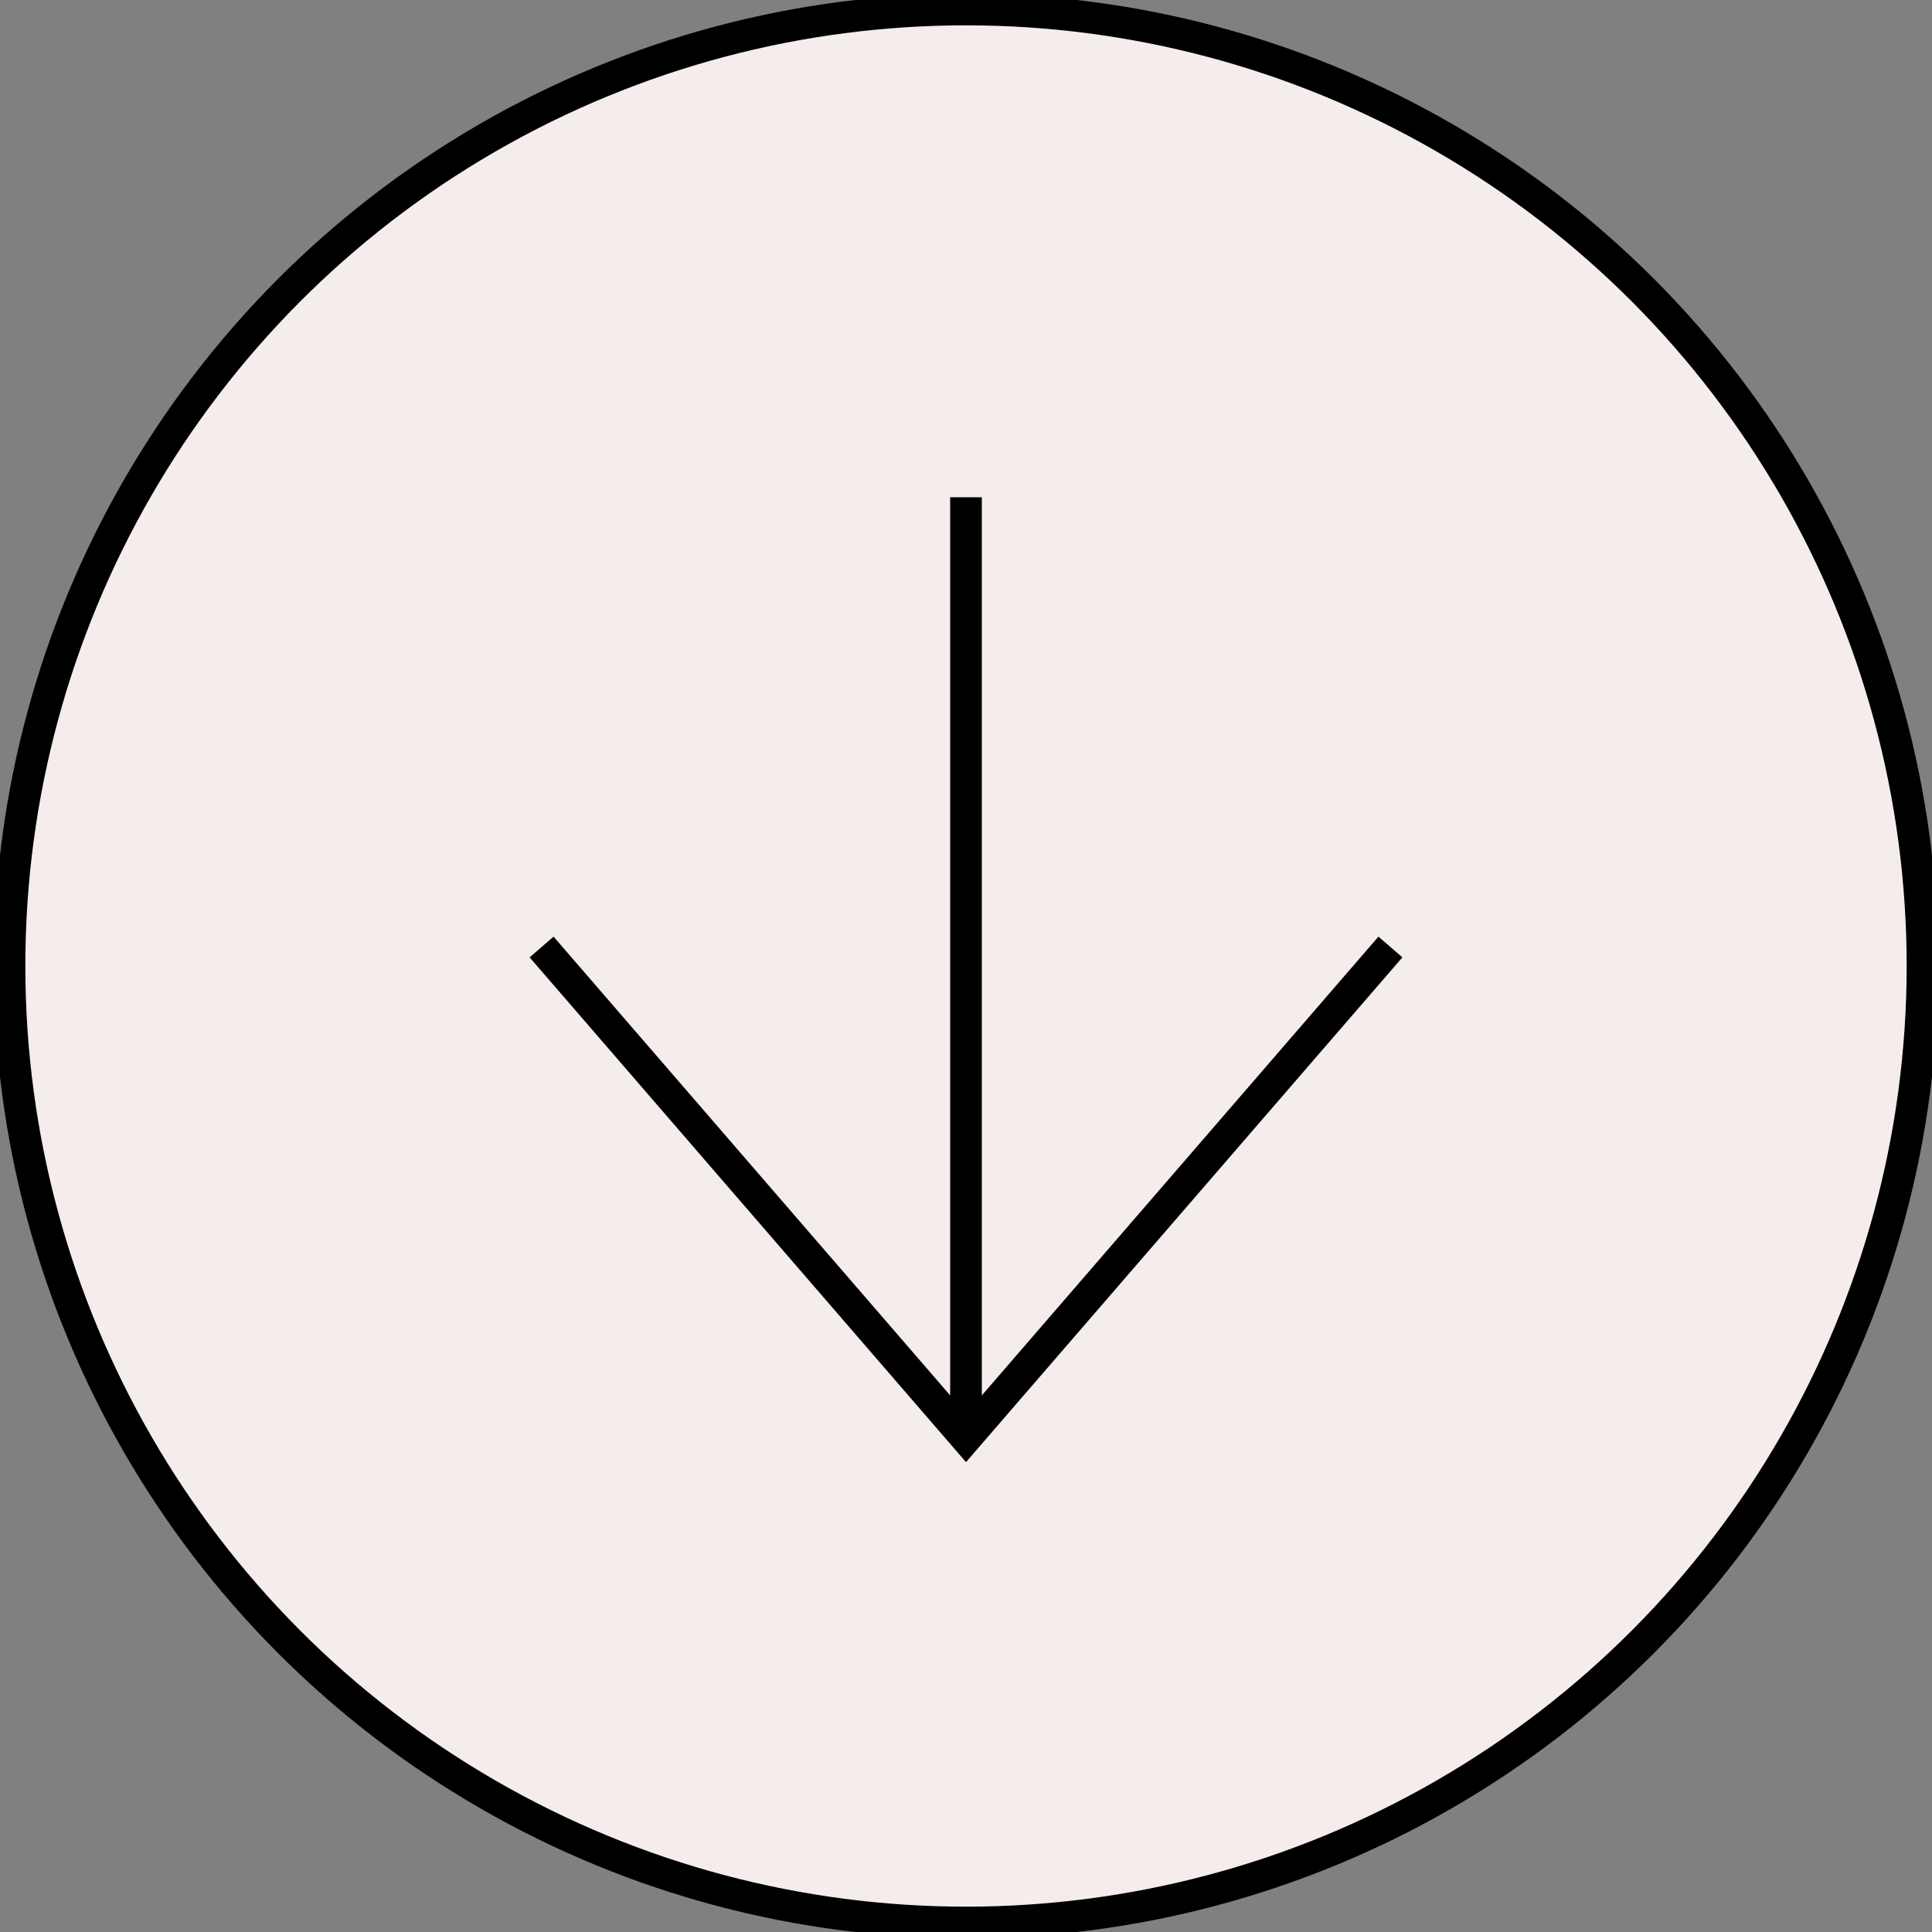 <?xml version="1.0" encoding="utf-8"?>
<!-- Generator: Adobe Illustrator 26.1.0, SVG Export Plug-In . SVG Version: 6.00 Build 0)  -->
<svg version="1.1" id="Livello_1" xmlns="http://www.w3.org/2000/svg" xmlns:xlink="http://www.w3.org/1999/xlink" x="0px" y="0px"
	 viewBox="0 0 61 61" style="enable-background:new 0 0 61 61;" xml:space="preserve">
<rect x="0" y="0" width="61" height="61" fill="#808080" stroke="none"/>
<style type="text/css">
	.st0{fill:#F4EDEC;stroke:#000000;stroke-miterlimit:10;}
	.st1{stroke:#000000;stroke-miterlimit:10;}
	.st2{fill:none;stroke:#F4EDEC;stroke-width:4;stroke-miterlimit:10;}
	.st3{fill:none;stroke:#000000;stroke-miterlimit:10;}
</style>
<g>
	<circle class="st0" cx="30.5" cy="30.5" r="30.2"/>
	<path class="st1" d="M30.1,36.8"/>
	<polyline class="st2" points="21.1,44.1 30.1,54.5 39.1,44.1 	"/>
	<polyline class="st0" points="17.1,29.9 30.5,45.4 43.9,29.9 	"/>
	<line class="st3" x1="30.5" y1="15.7" x2="30.5" y2="45.4"/>
</g>
</svg>
